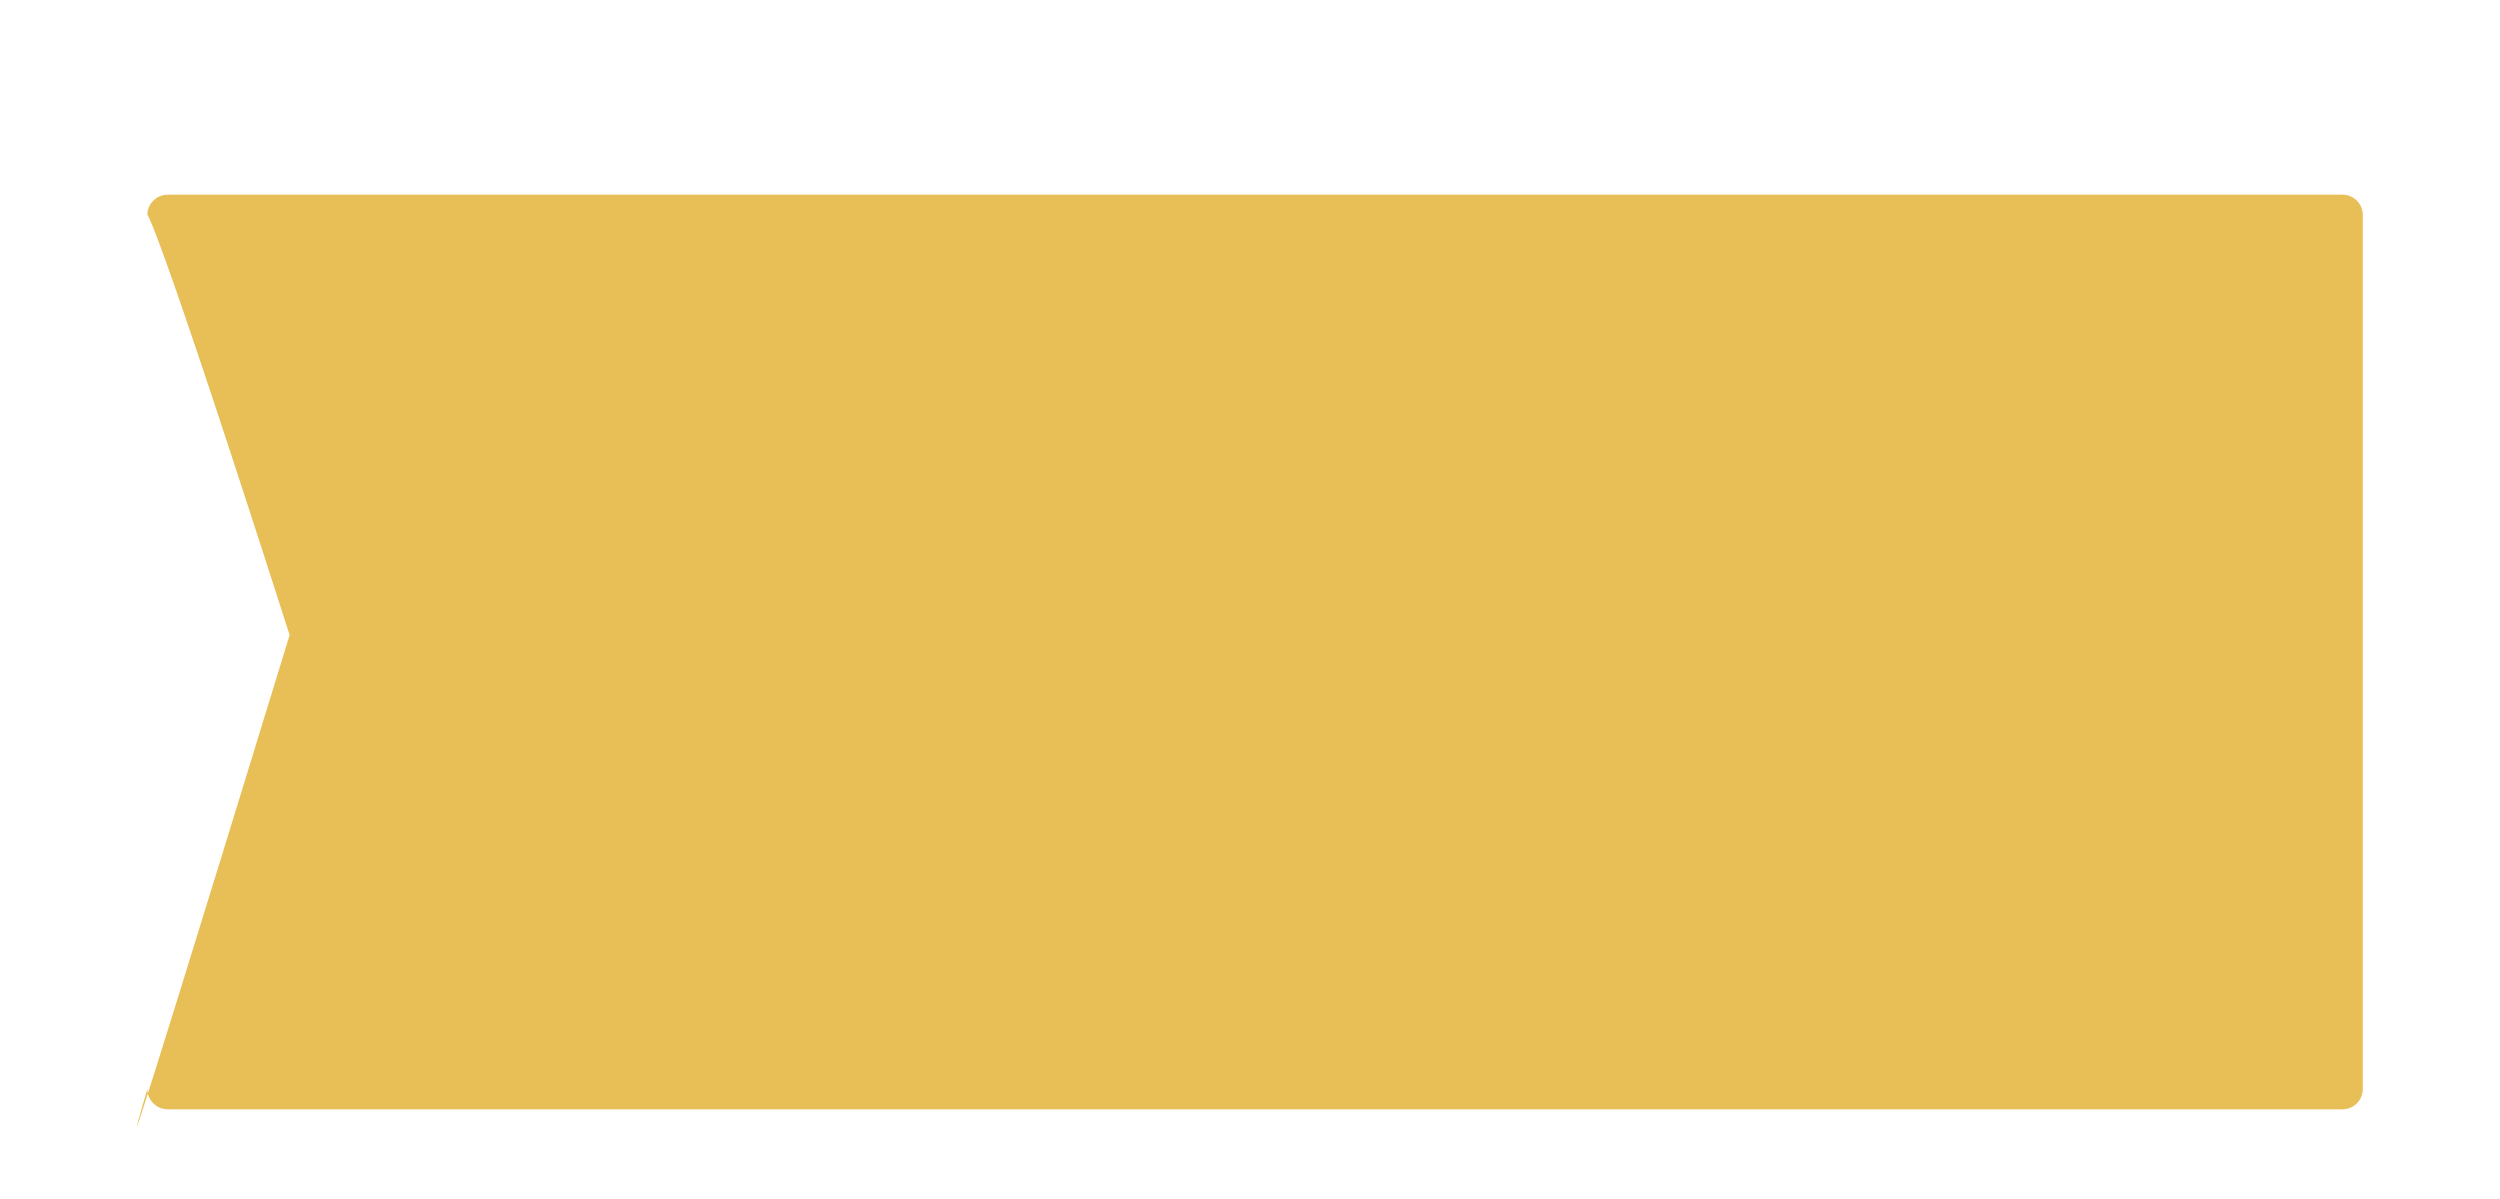 <svg xmlns="http://www.w3.org/2000/svg" xmlns:xlink="http://www.w3.org/1999/xlink" preserveAspectRatio="xMidYMid" width="123" height="59" viewBox="0 0 123 59">
  <defs>
    <style>
      .cls-1 {
        fill: #e8be56;
        filter: url(#drop-shadow-1);
        fill-rule: evenodd;
      }
    </style>

    <filter id="drop-shadow-1" filterUnits="userSpaceOnUse">
      <feOffset dy="3" in="SourceAlpha"/>
      <feGaussianBlur stdDeviation="2.646" result="dropBlur"/>
      <feFlood flood-color="#e8be56" flood-opacity="0.35"/>
      <feComposite operator="in" in2="dropBlur" result="dropShadowComp"/>
      <feComposite in="SourceGraphic" result="shadowed"/>
    </filter>
  </defs>
  <path d="M8.250,6.578 L115.250,6.578 C115.802,6.578 116.250,7.026 116.250,7.578 L116.250,50.578 C116.250,51.130 115.802,51.578 115.250,51.578 L8.250,51.578 C7.698,51.578 7.250,51.130 7.250,50.578 C7.250,50.578 3.917,61.932 14.250,28.245 C7.583,7.446 7.250,7.578 7.250,7.578 C7.250,7.026 7.698,6.578 8.250,6.578 Z" class="cls-1"/>
</svg>
